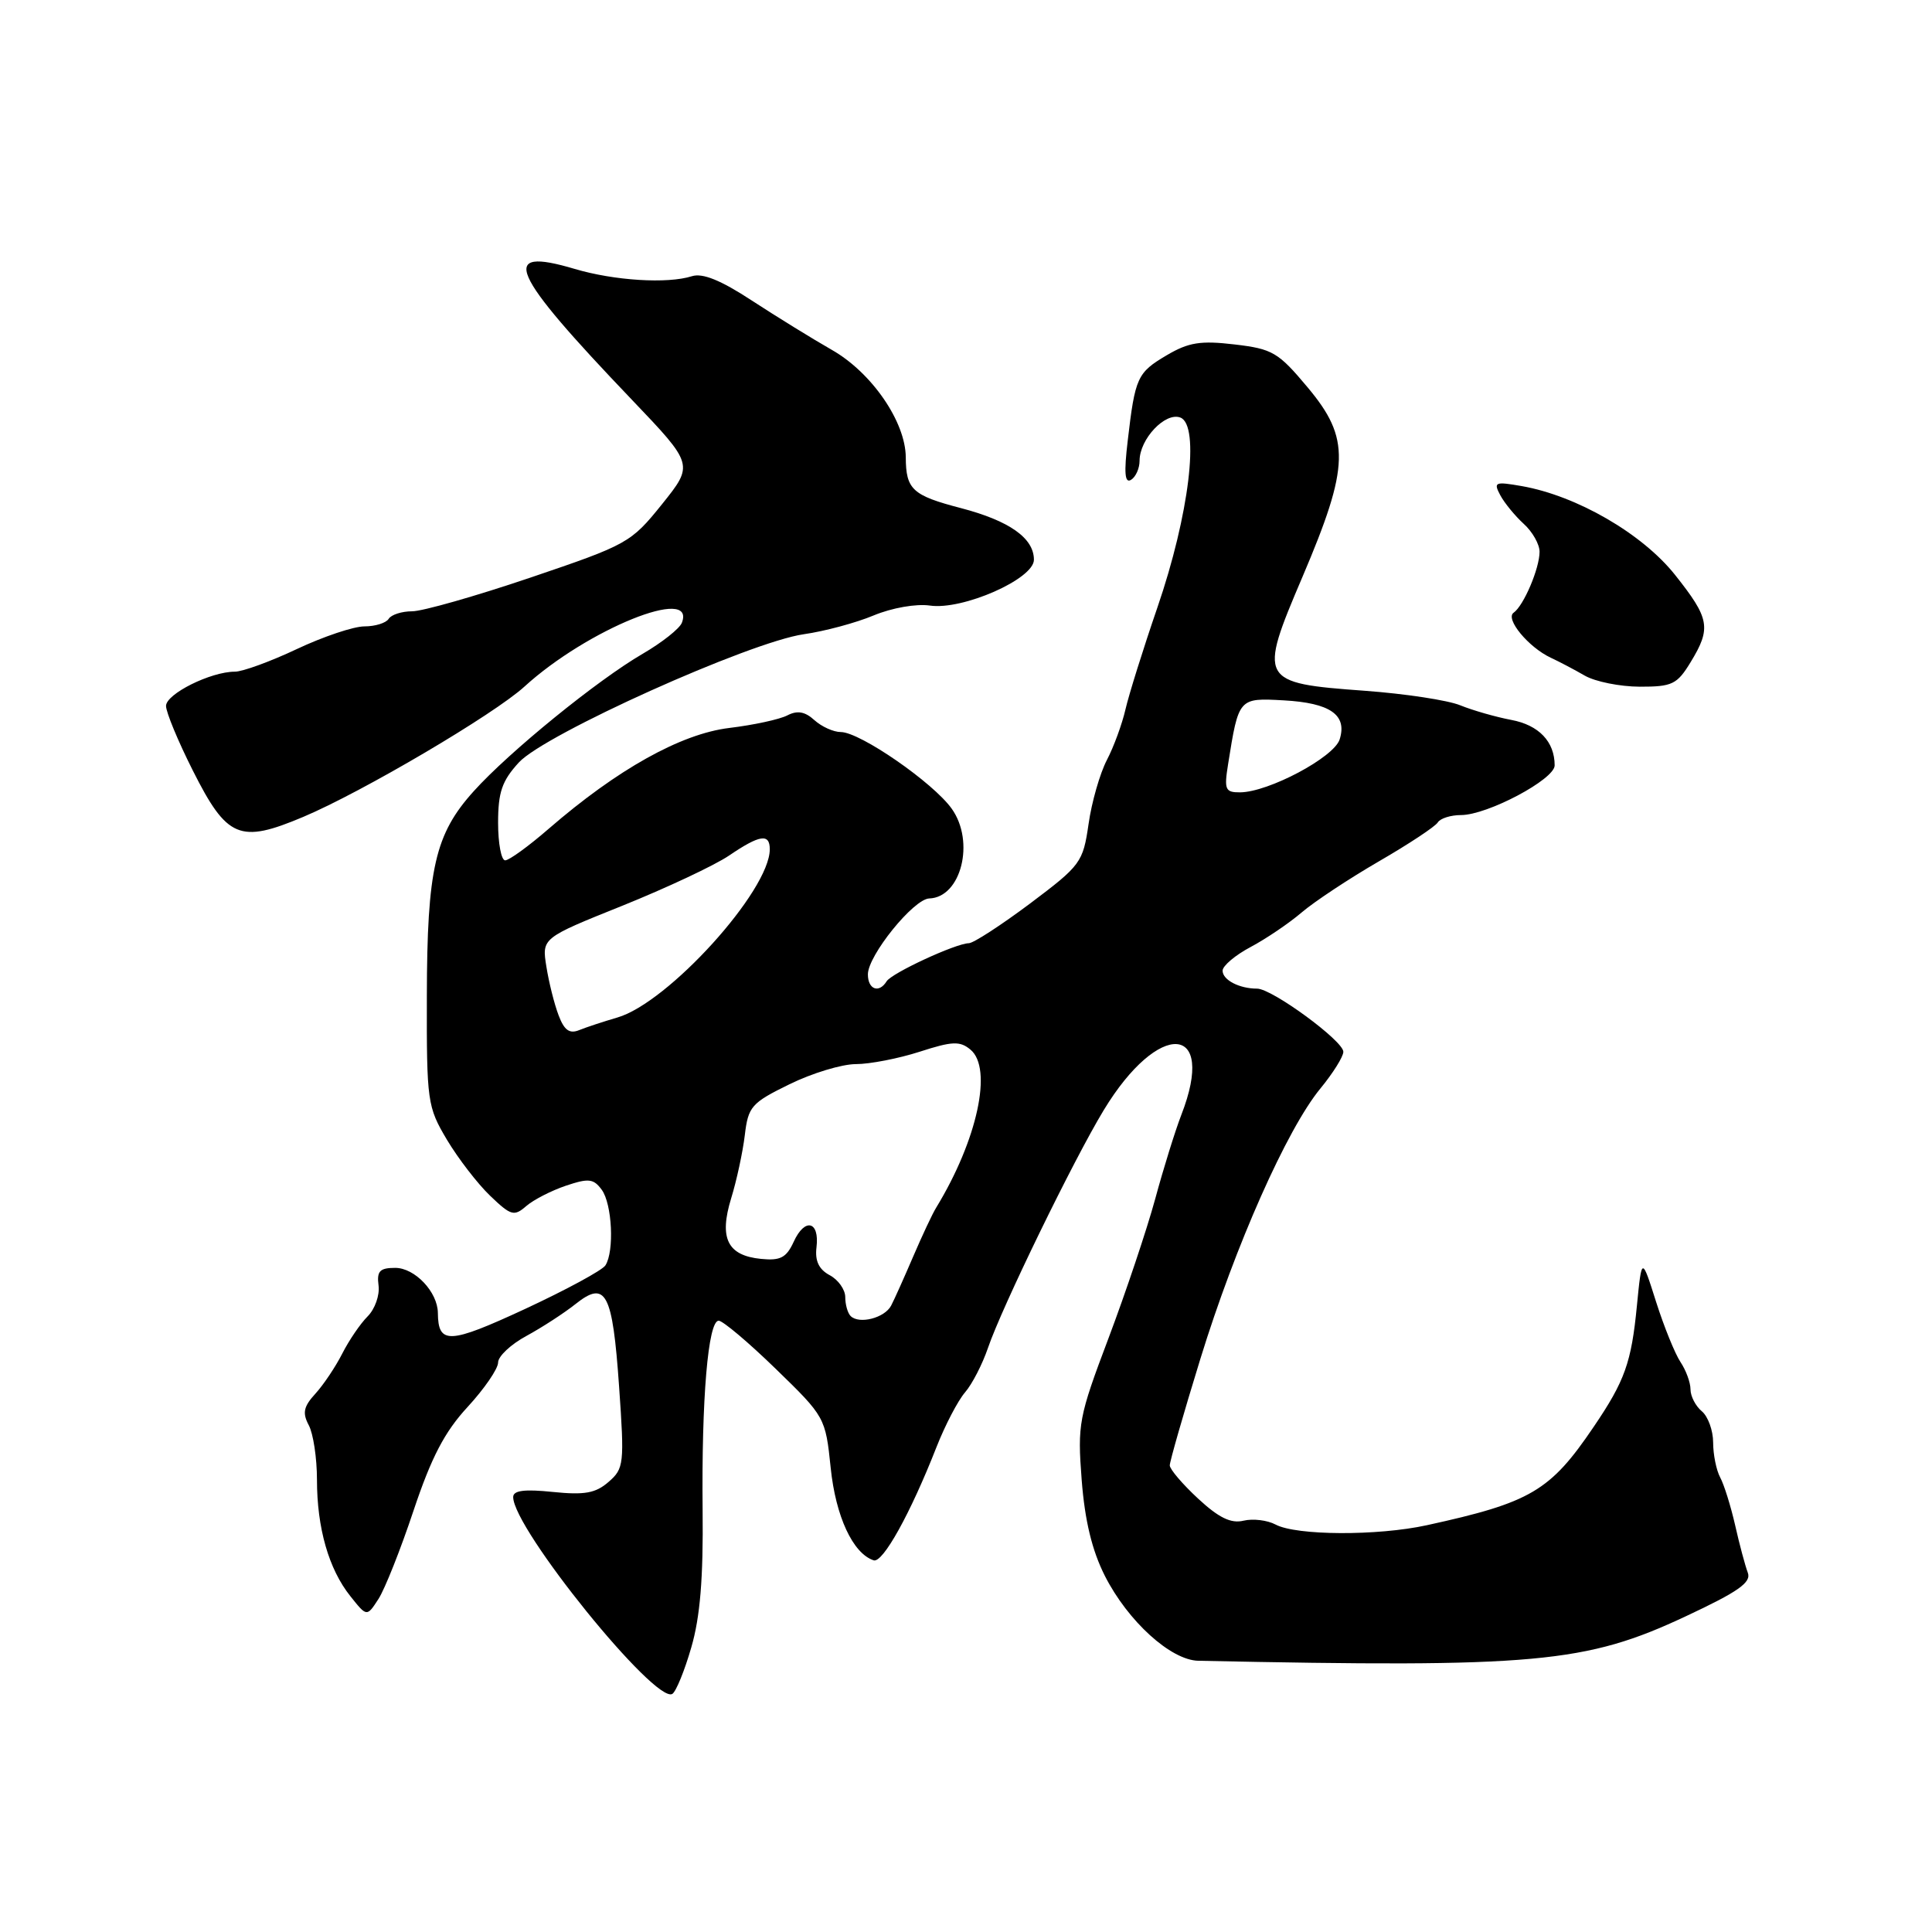 <?xml version="1.0" encoding="UTF-8" standalone="no"?>
<!DOCTYPE svg PUBLIC "-//W3C//DTD SVG 1.1//EN" "http://www.w3.org/Graphics/SVG/1.1/DTD/svg11.dtd" >
<svg xmlns="http://www.w3.org/2000/svg" xmlns:xlink="http://www.w3.org/1999/xlink" version="1.1" viewBox="0 0 256 256">
 <g >
 <path fill="currentColor"
d=" M 91.60 218.29 C 92.77 214.28 93.20 209.11 93.10 200.09 C 92.95 185.36 93.82 175.00 95.23 175.00 C 95.77 175.00 99.18 177.87 102.80 181.39 C 109.32 187.72 109.38 187.83 110.07 194.49 C 110.73 200.93 113.01 205.84 115.76 206.75 C 116.97 207.16 120.64 200.54 124.08 191.77 C 125.22 188.87 126.92 185.60 127.87 184.50 C 128.82 183.40 130.18 180.75 130.91 178.61 C 132.72 173.28 142.25 153.69 146.25 147.10 C 153.53 135.09 161.27 135.56 156.53 147.73 C 155.73 149.80 154.16 154.83 153.06 158.90 C 151.95 162.96 149.17 171.25 146.89 177.30 C 142.93 187.78 142.76 188.68 143.33 196.12 C 143.75 201.52 144.70 205.44 146.40 208.81 C 149.45 214.82 155.13 219.98 158.78 220.06 C 203.49 220.99 210.11 220.39 223.39 214.16 C 230.35 210.90 232.09 209.68 231.59 208.38 C 231.25 207.48 230.49 204.66 229.92 202.12 C 229.34 199.58 228.45 196.72 227.93 195.76 C 227.42 194.81 227.00 192.73 227.00 191.14 C 227.00 189.55 226.32 187.68 225.50 187.00 C 224.68 186.32 224.00 185.01 224.00 184.10 C 224.00 183.19 223.40 181.56 222.67 180.47 C 221.95 179.39 220.49 175.80 219.44 172.50 C 217.54 166.50 217.54 166.50 216.90 173.00 C 216.17 180.55 215.30 182.98 211.18 189.05 C 205.41 197.58 202.84 199.09 189.06 202.10 C 182.53 203.53 171.77 203.48 169.02 202.01 C 167.93 201.43 166.02 201.20 164.77 201.50 C 163.11 201.90 161.50 201.12 158.75 198.57 C 156.69 196.66 155.00 194.68 155.00 194.17 C 155.00 193.65 156.82 187.31 159.05 180.07 C 163.69 165.01 170.53 149.61 174.96 144.23 C 176.63 142.20 178.00 140.01 178.00 139.37 C 178.00 137.92 168.55 131.00 166.58 131.00 C 164.21 131.00 162.00 129.85 162.00 128.62 C 162.00 127.98 163.68 126.56 165.72 125.48 C 167.77 124.39 170.81 122.33 172.47 120.91 C 174.14 119.48 178.74 116.44 182.70 114.14 C 186.66 111.85 190.17 109.53 190.51 108.98 C 190.84 108.44 192.23 108.00 193.59 108.00 C 197.09 108.00 206.00 103.27 206.00 101.42 C 206.00 98.27 203.90 96.07 200.24 95.39 C 198.18 95.00 195.15 94.13 193.50 93.46 C 191.85 92.78 186.15 91.92 180.83 91.53 C 166.85 90.51 166.70 90.23 172.60 76.40 C 178.85 61.72 178.94 58.10 173.27 51.33 C 169.38 46.68 168.62 46.23 163.58 45.64 C 159.09 45.11 157.50 45.36 154.60 47.07 C 150.69 49.38 150.41 49.99 149.43 58.39 C 148.92 62.67 149.04 64.09 149.87 63.58 C 150.49 63.20 151.00 62.06 151.00 61.05 C 151.00 58.17 154.41 54.56 156.41 55.33 C 159.02 56.33 157.58 68.22 153.36 80.50 C 151.47 86.00 149.57 92.08 149.13 94.00 C 148.69 95.92 147.59 98.94 146.67 100.70 C 145.75 102.47 144.65 106.28 144.24 109.19 C 143.50 114.28 143.22 114.66 136.49 119.72 C 132.64 122.60 128.99 124.97 128.38 124.98 C 126.63 125.01 118.15 128.94 117.48 130.03 C 116.47 131.66 115.00 131.11 115.00 129.11 C 115.00 126.61 121.05 119.12 123.13 119.05 C 127.36 118.92 129.22 111.52 126.11 107.16 C 123.65 103.70 113.95 97.00 111.41 97.00 C 110.45 97.00 108.87 96.29 107.91 95.42 C 106.66 94.28 105.65 94.11 104.33 94.79 C 103.32 95.32 99.86 96.07 96.62 96.46 C 90.22 97.24 81.81 101.93 72.69 109.83 C 70.04 112.13 67.46 114.00 66.94 114.00 C 66.42 114.00 66.00 111.76 66.00 109.02 C 66.00 104.97 66.52 103.46 68.75 101.03 C 72.17 97.29 99.33 85.07 106.50 84.04 C 109.25 83.65 113.42 82.53 115.76 81.55 C 118.19 80.54 121.39 79.98 123.21 80.24 C 127.55 80.88 137.00 76.72 137.00 74.17 C 137.00 71.30 133.75 69.01 127.34 67.33 C 120.89 65.65 120.04 64.86 120.02 60.59 C 119.99 55.89 115.51 49.37 110.22 46.36 C 107.63 44.88 102.85 41.93 99.60 39.81 C 95.51 37.13 93.09 36.15 91.68 36.60 C 88.44 37.63 81.39 37.19 76.14 35.63 C 66.02 32.63 67.48 35.97 83.72 52.96 C 91.93 61.56 91.93 61.56 87.72 66.81 C 83.61 71.92 83.16 72.17 70.30 76.53 C 63.04 78.99 55.98 81.00 54.61 81.00 C 53.24 81.00 51.84 81.45 51.50 82.00 C 51.16 82.55 49.71 83.00 48.29 83.00 C 46.86 83.00 42.84 84.35 39.34 86.00 C 35.85 87.65 32.15 89.00 31.12 89.00 C 27.92 89.00 22.00 91.95 22.00 93.54 C 22.00 94.37 23.59 98.21 25.53 102.06 C 30.08 111.10 31.75 111.80 40.19 108.24 C 47.99 104.95 65.46 94.66 69.50 90.97 C 77.81 83.39 92.27 77.53 90.35 82.52 C 90.06 83.29 87.72 85.14 85.16 86.63 C 79.18 90.10 67.49 99.60 62.78 104.83 C 57.64 110.52 56.59 115.10 56.56 132.00 C 56.53 145.98 56.63 146.66 59.22 151.02 C 60.71 153.51 63.28 156.85 64.94 158.44 C 67.70 161.09 68.12 161.21 69.73 159.81 C 70.70 158.97 73.07 157.76 74.99 157.11 C 78.00 156.10 78.65 156.17 79.74 157.66 C 81.11 159.54 81.42 165.80 80.22 167.67 C 79.81 168.32 75.02 170.91 69.56 173.45 C 59.51 178.11 58.06 178.18 58.02 173.97 C 57.99 171.19 54.97 168.00 52.37 168.00 C 50.32 168.00 49.91 168.43 50.16 170.34 C 50.33 171.62 49.68 173.46 48.71 174.43 C 47.74 175.40 46.24 177.61 45.36 179.34 C 44.48 181.08 42.88 183.47 41.80 184.66 C 40.22 186.38 40.05 187.22 40.91 188.84 C 41.51 189.96 42.00 193.21 42.00 196.07 C 42.00 202.47 43.56 207.92 46.43 211.51 C 48.61 214.25 48.61 214.25 50.15 211.87 C 50.99 210.57 53.09 205.29 54.80 200.15 C 57.16 193.10 58.91 189.73 61.96 186.43 C 64.18 184.02 66.00 181.37 66.00 180.54 C 66.00 179.72 67.69 178.13 69.75 177.02 C 71.81 175.90 74.74 174.00 76.25 172.80 C 80.28 169.59 81.16 171.25 82.03 183.69 C 82.75 193.98 82.68 194.59 80.64 196.36 C 78.92 197.86 77.46 198.12 73.25 197.69 C 69.48 197.30 68.00 197.49 68.00 198.37 C 68.00 202.55 86.84 225.84 89.09 224.45 C 89.58 224.14 90.71 221.38 91.60 218.29 Z  M 224.01 87.75 C 226.78 83.21 226.55 81.96 221.94 76.16 C 217.60 70.71 208.93 65.69 201.64 64.41 C 198.08 63.79 197.87 63.88 198.80 65.63 C 199.36 66.67 200.76 68.37 201.91 69.42 C 203.06 70.46 204.00 72.12 204.00 73.11 C 204.00 75.31 201.90 80.25 200.56 81.19 C 199.41 82.00 202.54 85.78 205.50 87.16 C 206.60 87.67 208.62 88.73 210.00 89.53 C 211.38 90.32 214.64 90.98 217.26 90.99 C 221.57 91.00 222.22 90.69 224.01 87.75 Z  M 112.71 174.38 C 112.32 173.99 112.00 172.86 112.00 171.87 C 112.00 170.88 111.07 169.57 109.94 168.97 C 108.50 168.20 107.97 167.07 108.19 165.27 C 108.61 161.79 106.64 161.31 105.17 164.54 C 104.20 166.65 103.41 167.07 100.84 166.81 C 96.39 166.37 95.26 164.08 96.88 158.79 C 97.61 156.43 98.42 152.66 98.69 150.42 C 99.14 146.62 99.56 146.14 104.61 143.67 C 107.60 142.20 111.56 141.00 113.41 141.00 C 115.26 141.00 119.06 140.26 121.86 139.36 C 126.18 137.96 127.20 137.92 128.59 139.08 C 131.57 141.55 129.51 151.06 124.06 160.00 C 123.55 160.82 122.18 163.75 121.00 166.50 C 119.82 169.25 118.51 172.18 118.08 173.00 C 117.22 174.64 113.84 175.51 112.71 174.38 Z  M 74.02 134.54 C 73.46 133.08 72.73 130.18 72.40 128.09 C 71.79 124.30 71.79 124.30 82.45 120.02 C 88.31 117.66 94.68 114.67 96.60 113.37 C 100.66 110.61 102.00 110.40 102.00 112.53 C 102.00 118.02 88.53 132.89 81.79 134.83 C 79.98 135.36 77.72 136.10 76.76 136.49 C 75.47 137.02 74.77 136.53 74.02 134.54 Z  M 162.73 101.25 C 164.13 92.46 164.12 92.47 170.09 92.80 C 176.27 93.14 178.54 94.73 177.51 97.98 C 176.75 100.36 168.07 104.97 164.31 104.99 C 162.34 105.00 162.19 104.62 162.73 101.25 Z "/>
</g>
</svg>